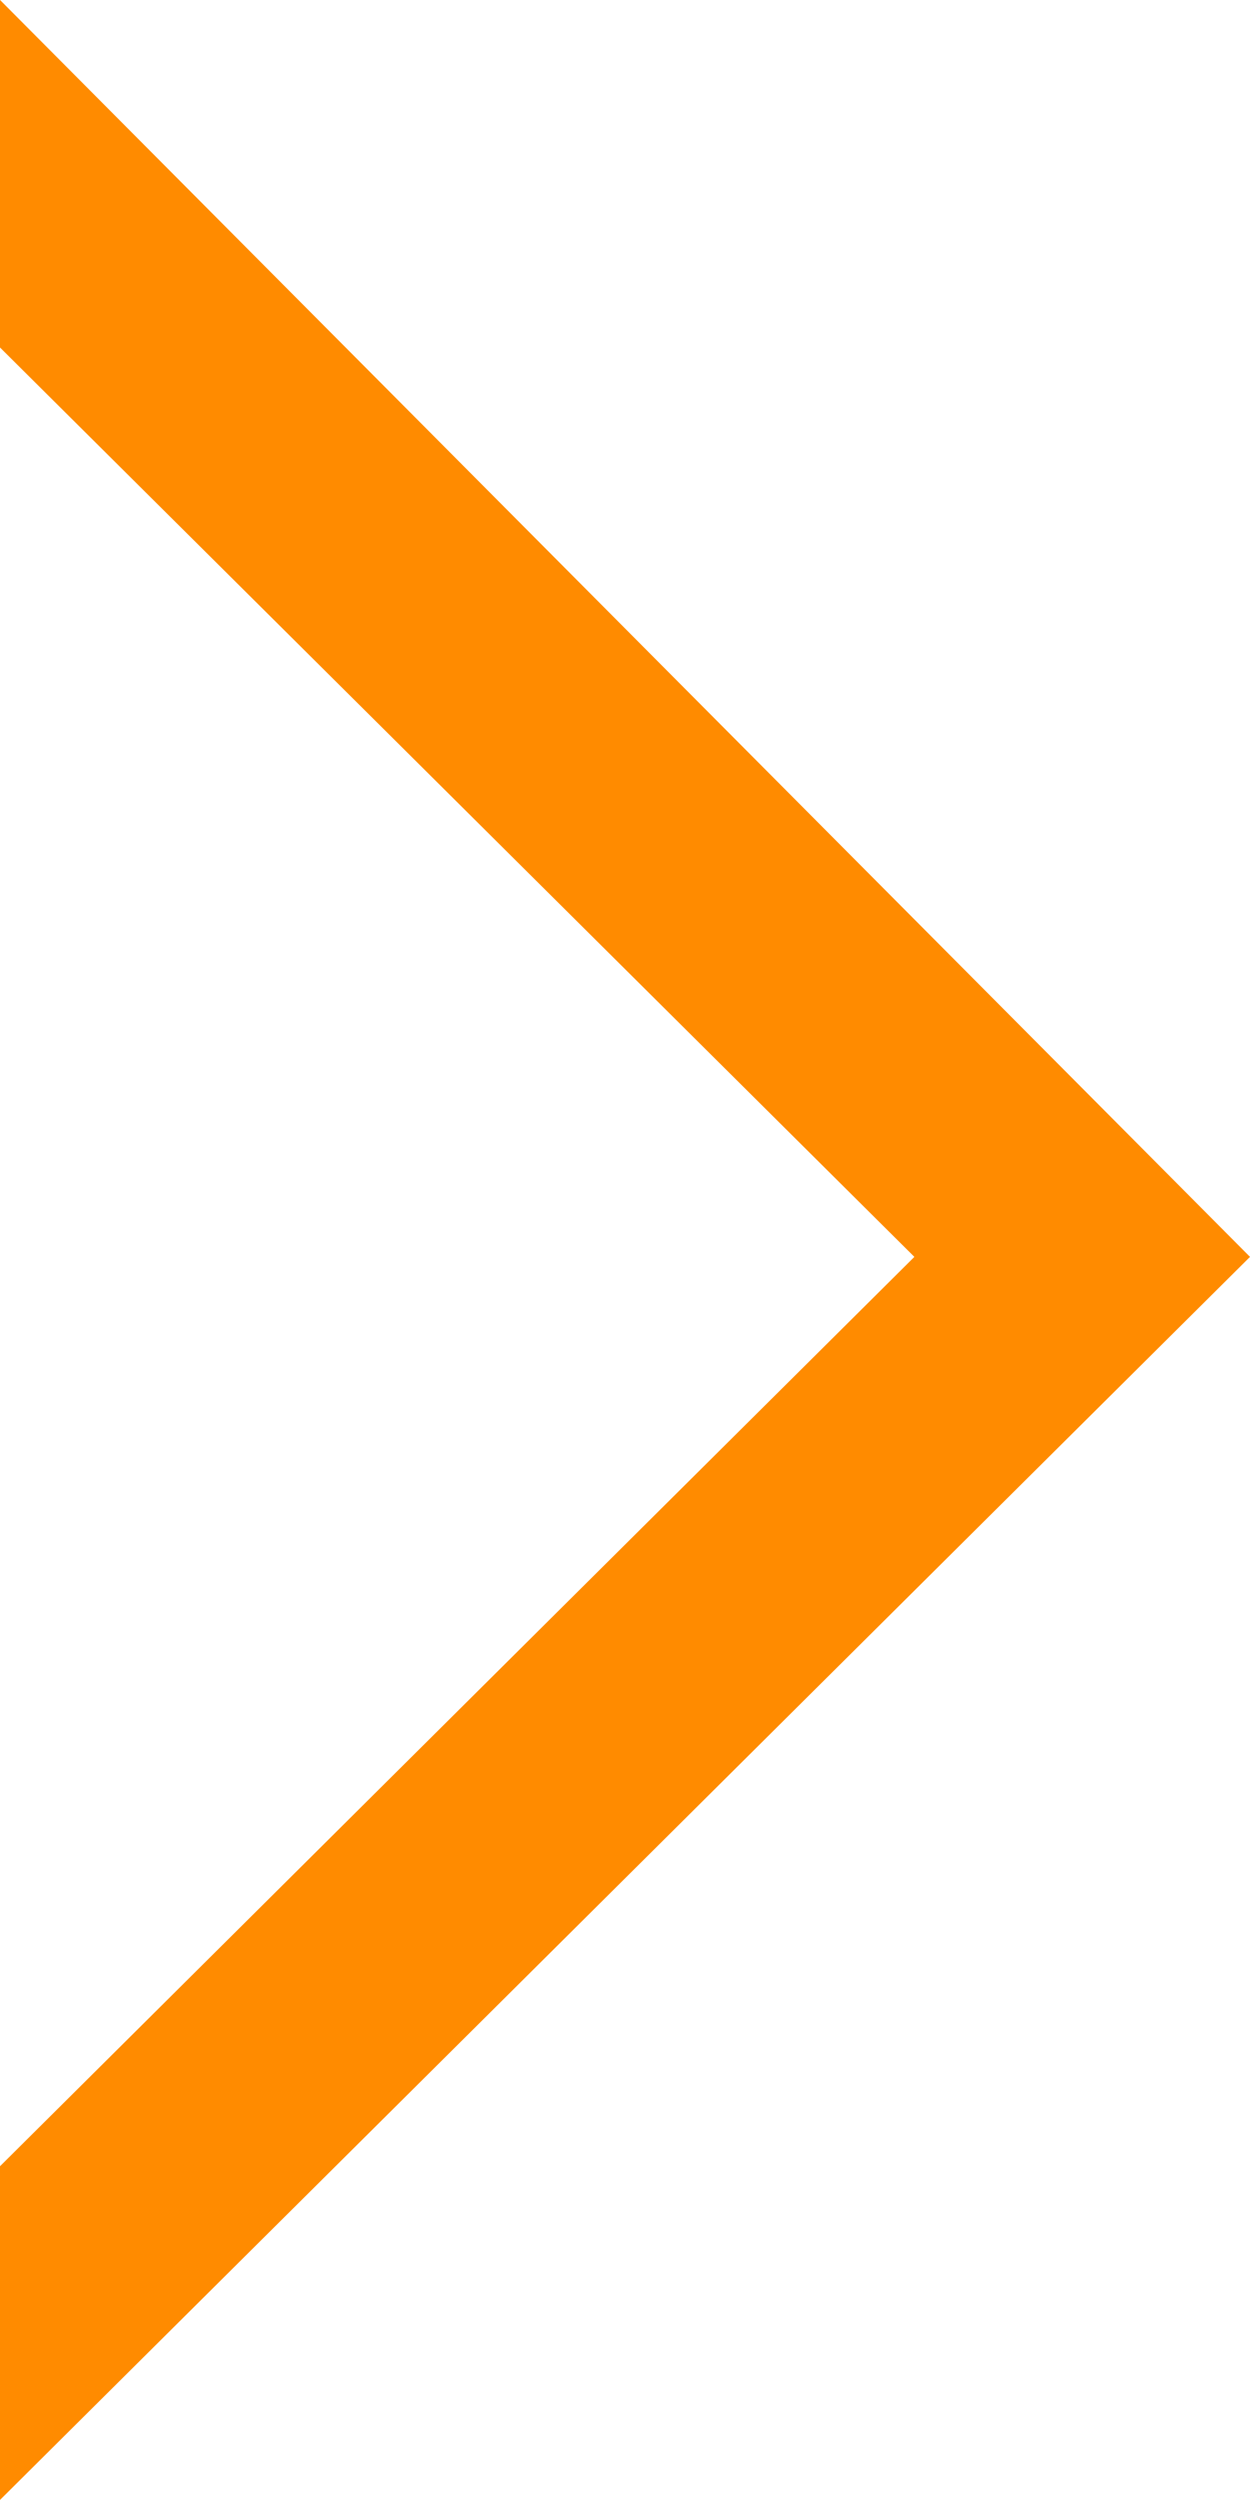 <?xml version="1.0" encoding="UTF-8"?>
<svg width="20px" height="40px" viewBox="0 0 20 40" version="1.1" xmlns="http://www.w3.org/2000/svg" xmlns:xlink="http://www.w3.org/1999/xlink">
    <!-- Generator: Sketch 40 (33762) - http://www.bohemiancoding.com/sketch -->
    <title>Fill 1</title>
    <desc>Created with Sketch.</desc>
    <defs></defs>
    <g id="Page-1" stroke="none" stroke-width="1" fill="none" fill-rule="evenodd">
        <g id="Desktop-HD" transform="translate(-1035, -6649)" fill="#FF8B00">
            <g id="references" transform="translate(345, 6464)">
                <g id="arrows" transform="translate(0, 184)">
                    <polygon id="Fill-1" points="690 0.999 690 6.56 704.63 21.11 690 35.66 690 40.999 710 21.11"></polygon>
                </g>
            </g>
        </g>
    </g>
</svg>